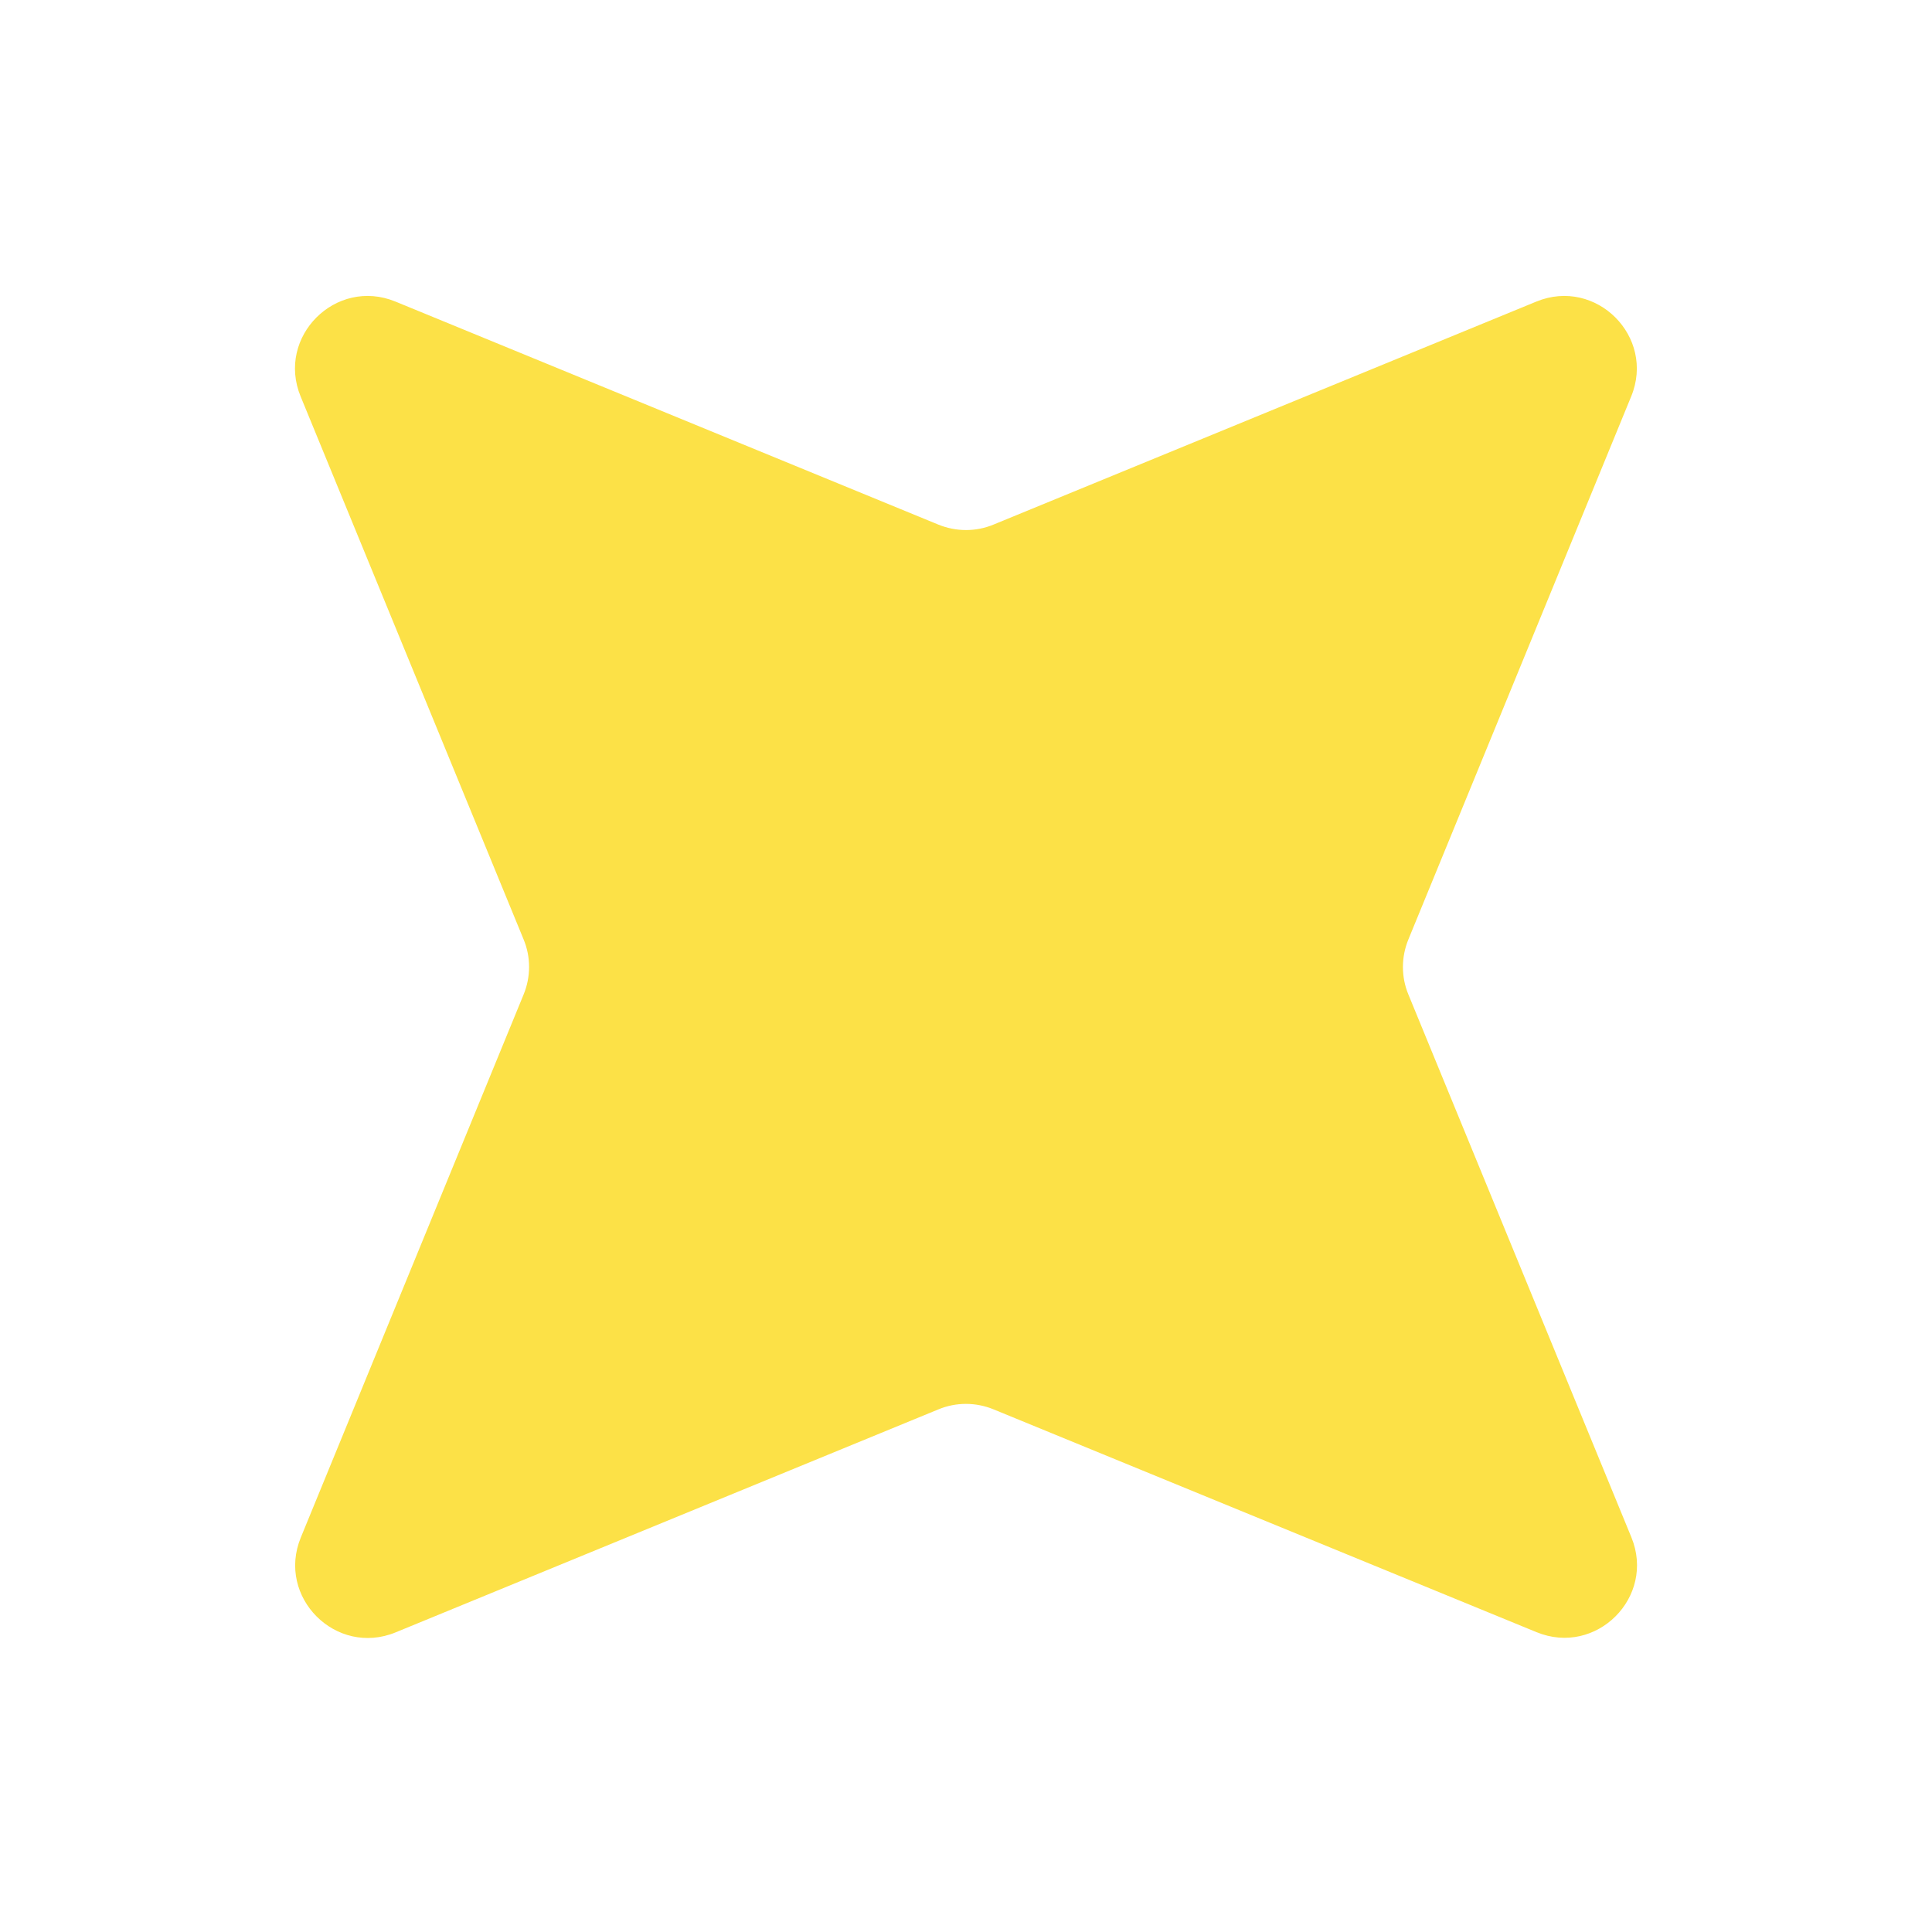 <?xml version="1.0" encoding="utf-8"?>
<!-- Generator: Adobe Illustrator 27.9.4, SVG Export Plug-In . SVG Version: 9.03 Build 54784)  -->
<svg version="1.1" id="Layer_1" xmlns="http://www.w3.org/2000/svg" xmlns:xlink="http://www.w3.org/1999/xlink" x="0px" y="0px"
	 viewBox="0 0 1000 1000" style="enable-background:new 0 0 1000 1000;" xml:space="preserve">
<style type="text/css">
	.st0{fill:#FCE147;enable-background:new    ;}
</style>
<path class="st0" d="M514.3,271.5l280.9-115.4c30.9-12.7,61.8,18.2,49.1,49.1L729,486.2c-3.8,9.2-3.8,19.5,0,28.6l115.4,280.9
	c12.7,30.9-18.2,61.8-49.1,49.1L514.3,729.5c-9.2-3.8-19.5-3.8-28.6,0L204.8,844.9c-30.9,12.7-61.8-18.2-49.1-49.1L271,514.8
	c3.8-9.2,3.8-19.5,0-28.6L155.6,205.2c-12.7-30.9,18.2-61.8,49.1-49.1l280.9,115.4C494.9,275.3,505.2,275.3,514.3,271.5z"/>
</svg>
